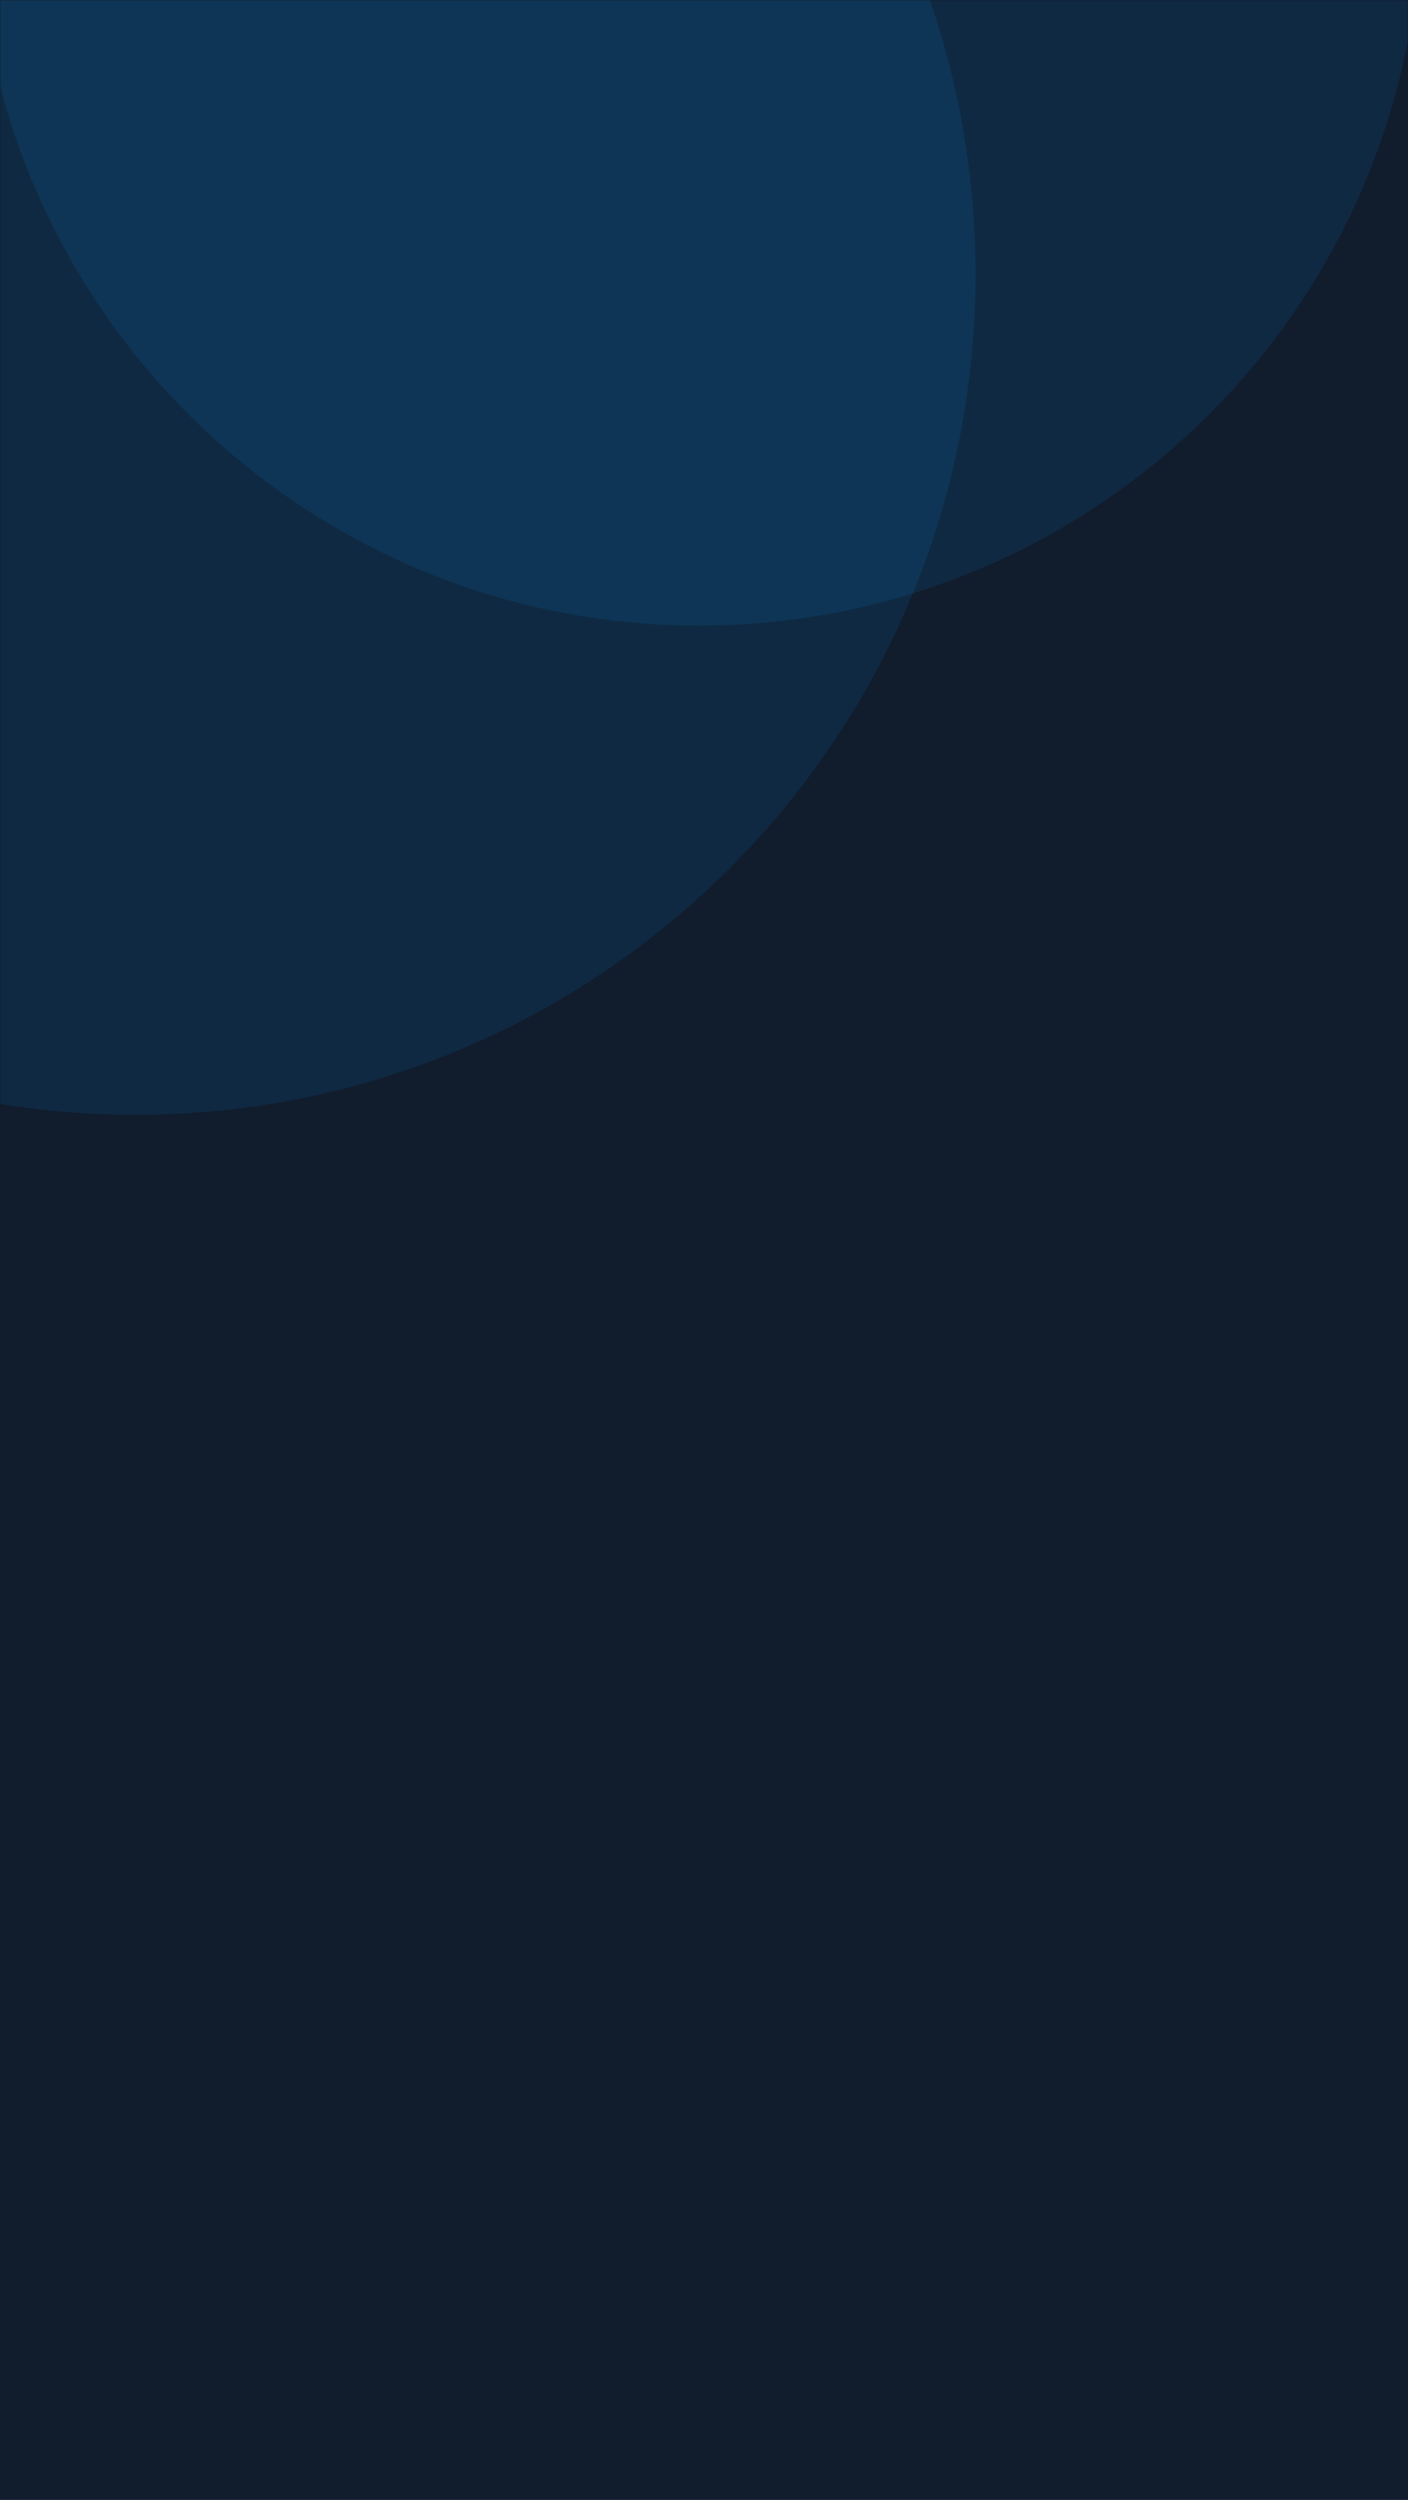 <svg width="547" height="971" viewBox="0 0 547 971" fill="none" xmlns="http://www.w3.org/2000/svg">
<path d="M0 0H547V971H0V0Z" fill="#111C2D"/>
<mask id="mask0_3004_529" style="mask-type:alpha" maskUnits="userSpaceOnUse" x="0" y="0" width="547" height="971">
<path d="M0 0H547V971H0V0Z" fill="#111C2D"/>
</mask>
<g mask="url(#mask0_3004_529)">
<path opacity="0.1" d="M379 106.5C379 286.821 232.821 433 52.5 433C-127.821 433 -274 286.821 -274 106.5C-274 -73.821 -127.821 -220 52.5 -220C232.821 -220 379 -73.821 379 106.5Z" fill="#00A1FF"/>
<path opacity="0.1" d="M552 -37.5C552 117.416 426.416 243 271.5 243C116.584 243 -9 117.416 -9 -37.5C-9 -192.416 116.584 -318 271.5 -318C426.416 -318 552 -192.416 552 -37.5Z" fill="#00A1FF"/>
</g>
</svg>
